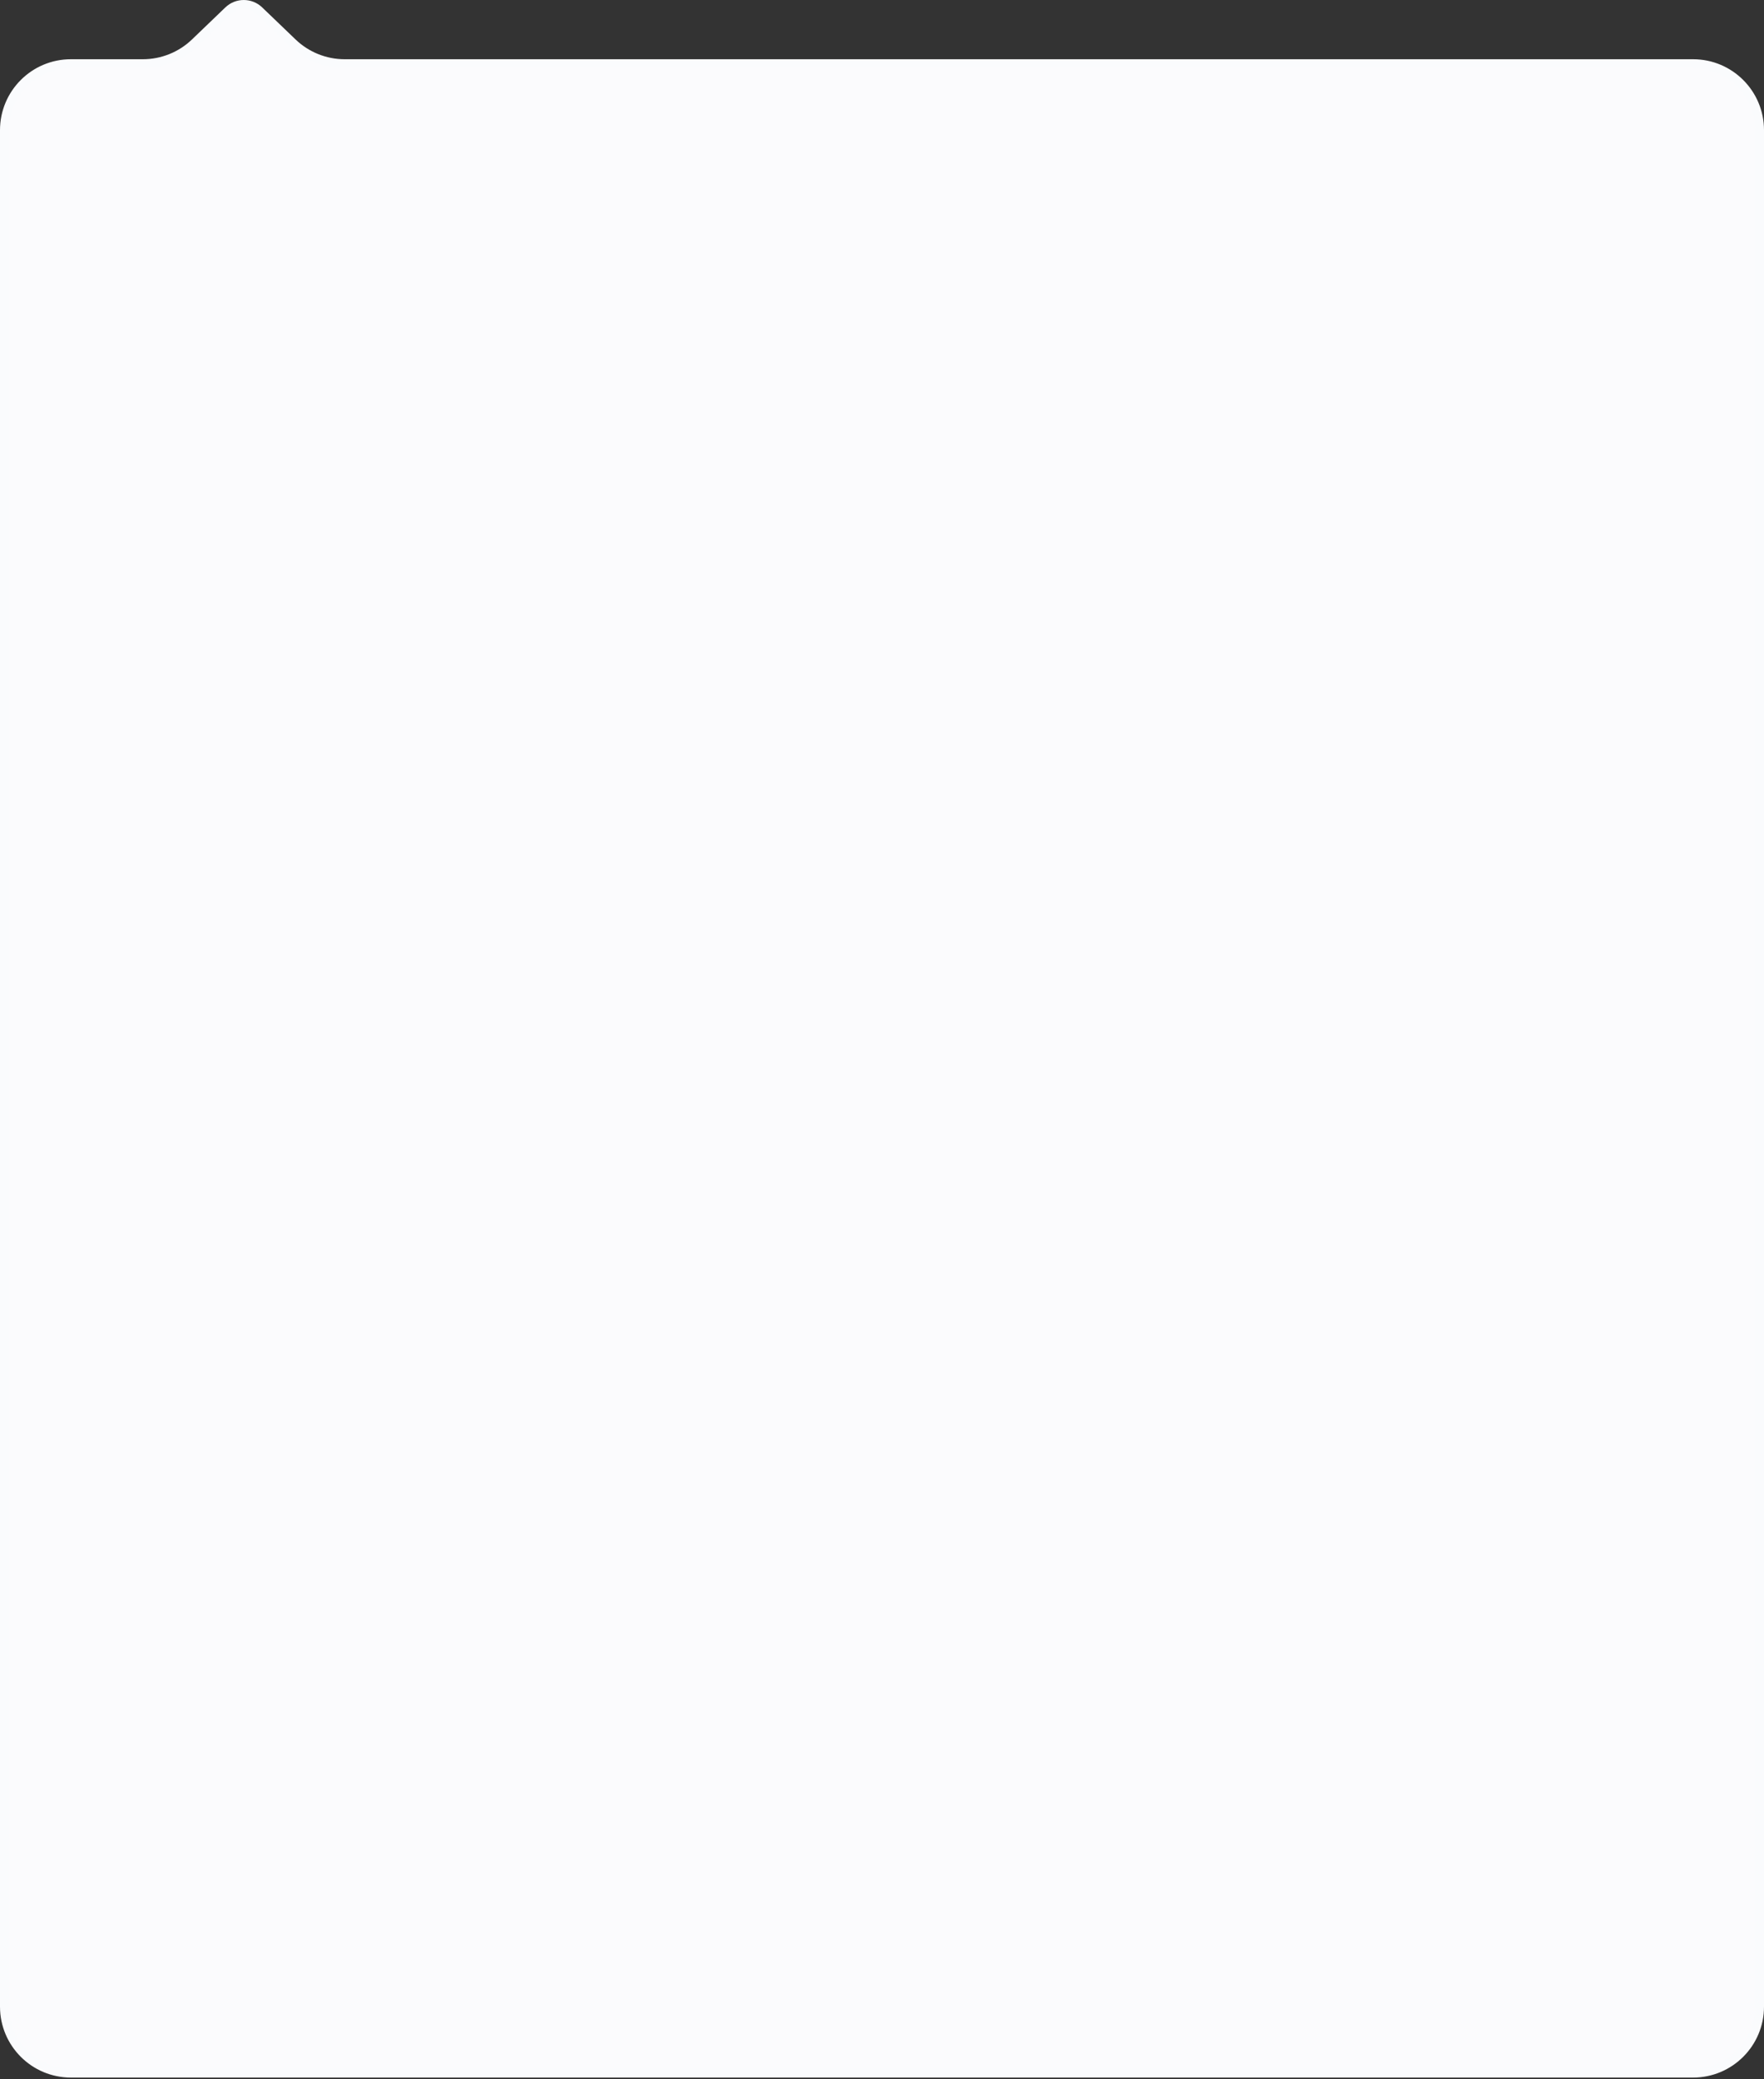 <svg width="398" height="469" viewBox="0 0 398 469" fill="none" xmlns="http://www.w3.org/2000/svg">
<rect x="0" y="0" width="398" height="469" fill="#333333" stroke="none"/>
<path d="M1 29.362C1 21.078 7.716 14.362 16 14.362H32.233C36.623 14.362 40.842 12.664 44.008 9.624L51.537 2.394C53.472 0.536 56.528 0.536 58.463 2.394L65.992 9.624C69.158 12.664 73.377 14.362 77.767 14.362H382C390.284 14.362 397 21.078 397 29.362V452.681C397 460.966 390.284 467.681 382 467.681H16C7.716 467.681 1 460.966 1 452.681V29.362Z" fill="#FBFBFD" stroke="#FAFBFD" stroke-width="2"/>
</svg>
